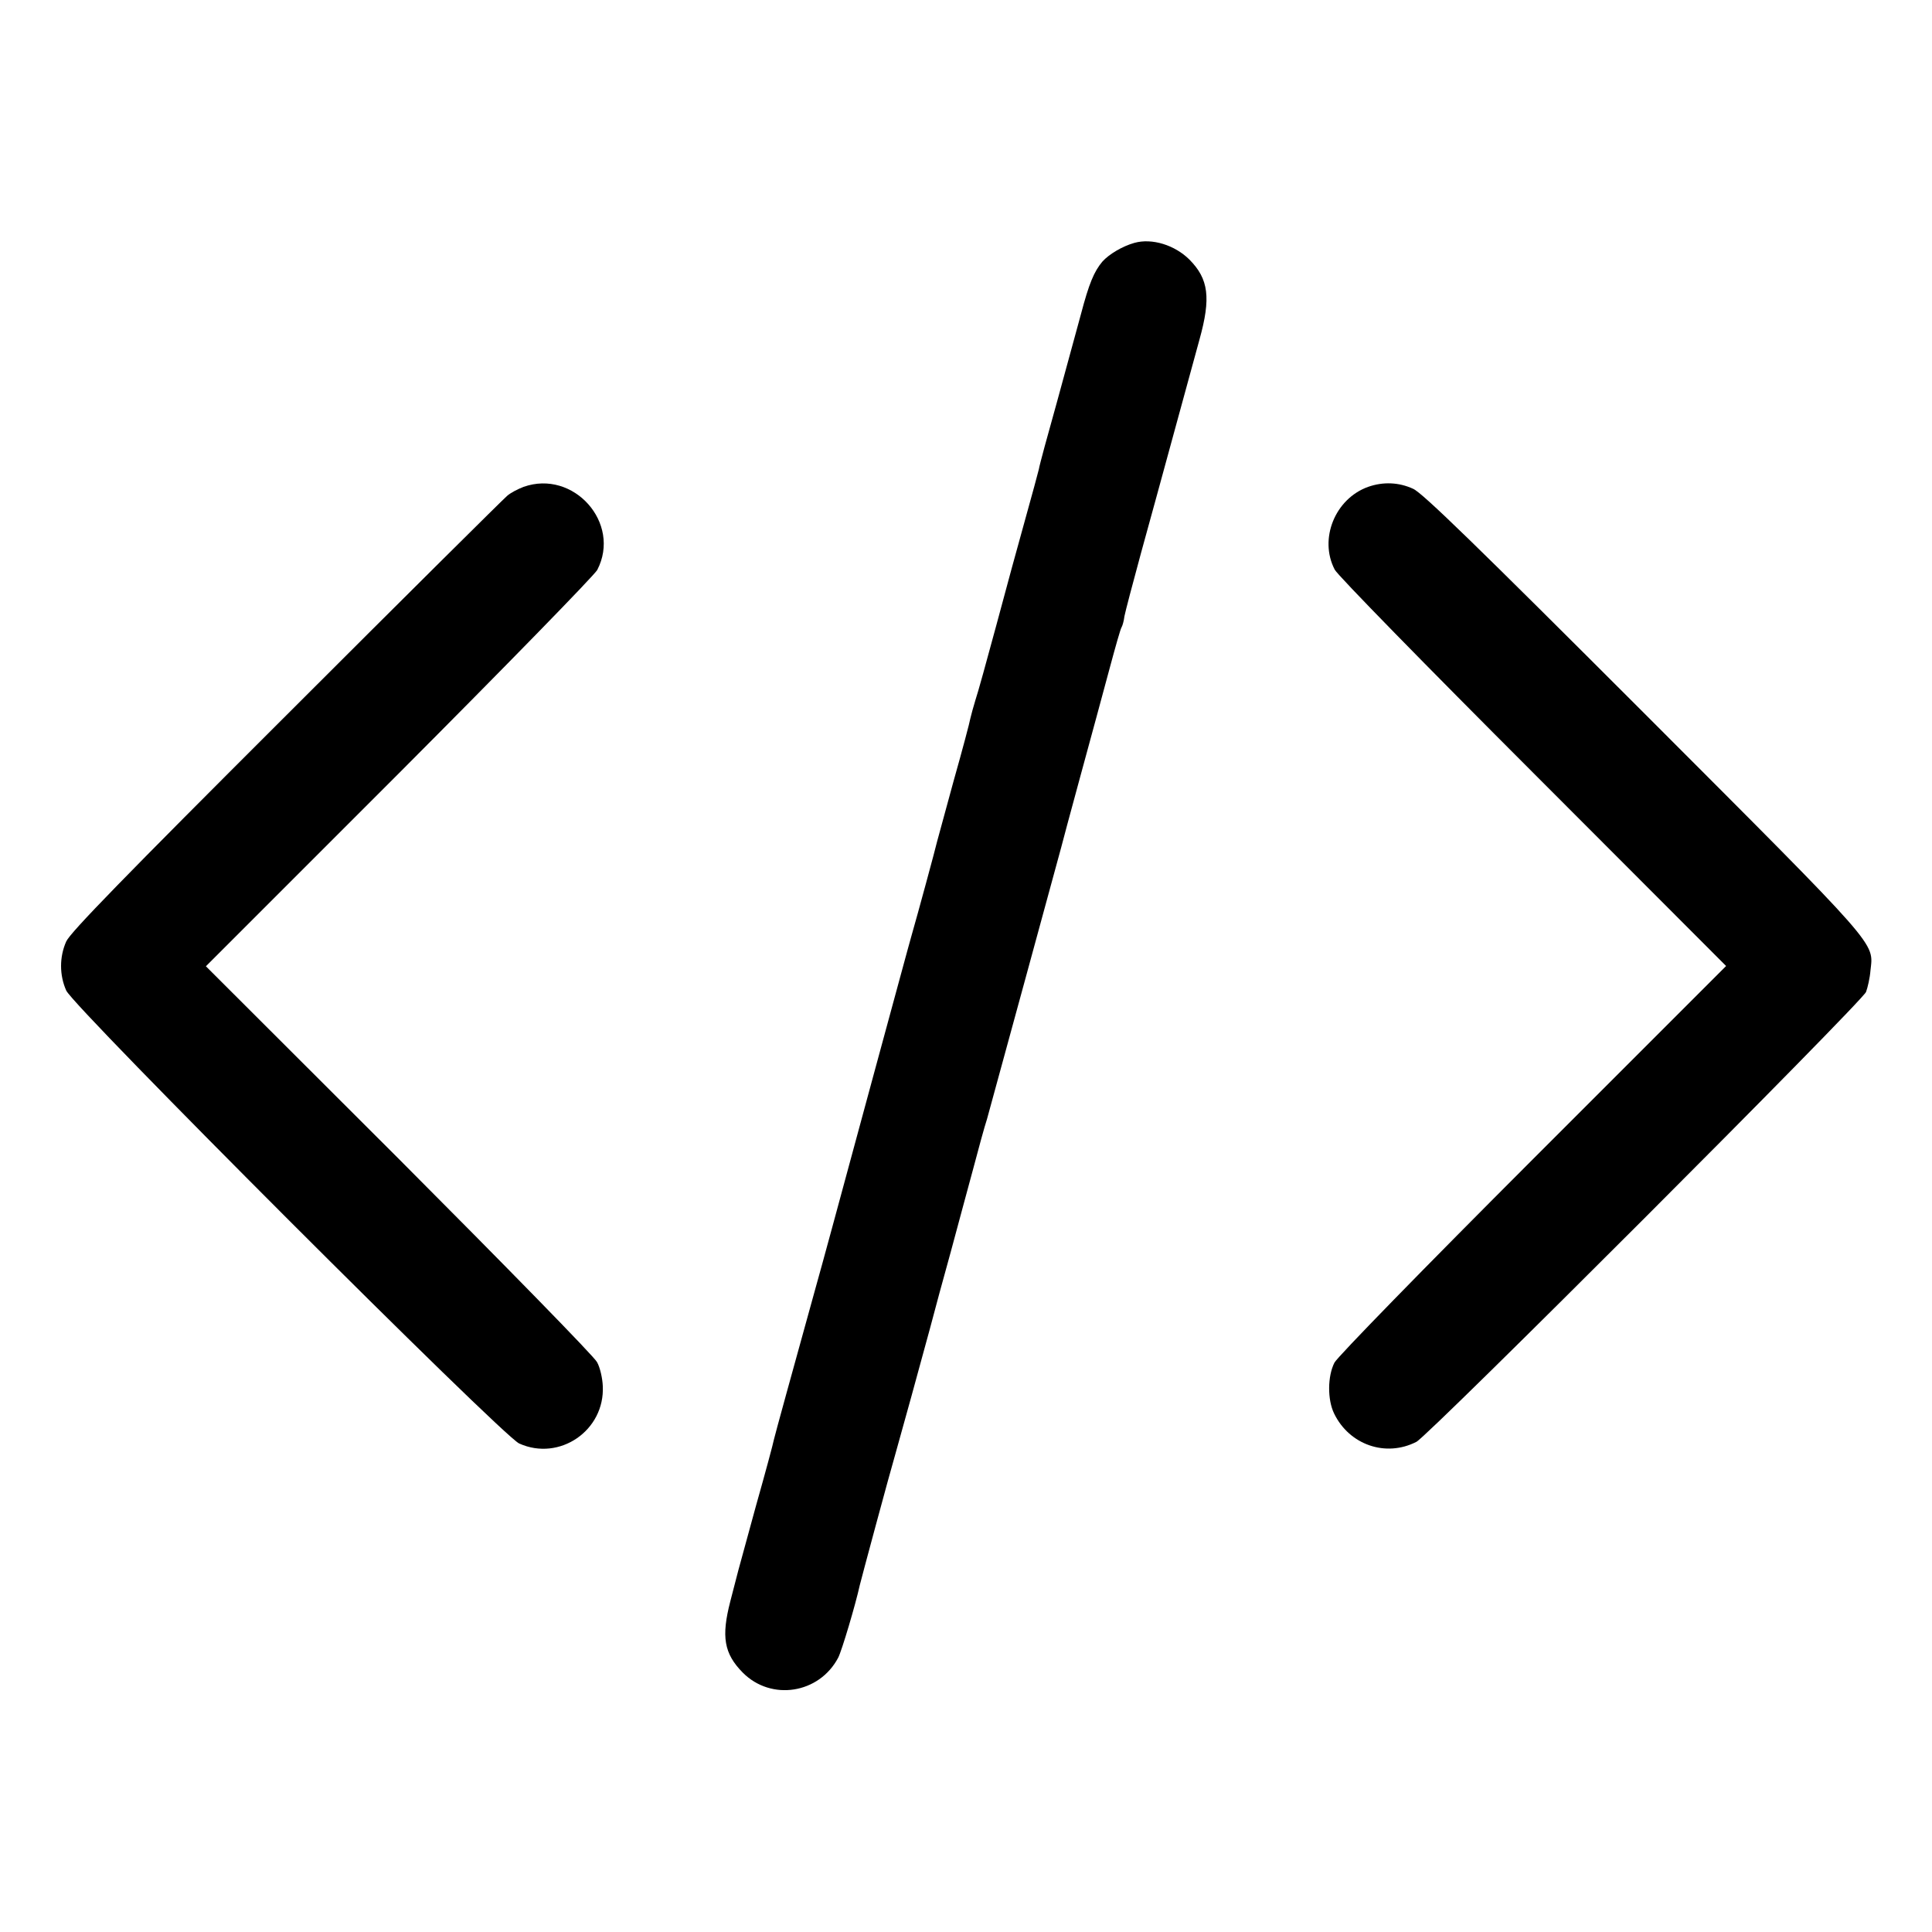 <?xml version="1.0" standalone="no"?>
<!DOCTYPE svg PUBLIC "-//W3C//DTD SVG 20010904//EN"
 "http://www.w3.org/TR/2001/REC-SVG-20010904/DTD/svg10.dtd">
<svg version="1.0" xmlns="http://www.w3.org/2000/svg"
 width="700pt" height="700pt" viewBox="0 0 700 700"
 preserveAspectRatio="xMidYMid meet">
<g transform="translate(0,700) scale(0.1,-0.1)"
fill="#000000" stroke="none">
<path d="M4110 6120 c-43 -12 -92 -41 -116 -68 -30 -36 -48 -78 -78 -192 -14
-52 -53 -194 -86 -315 -34 -121 -64 -231 -66 -245 -3 -13 -25 -94 -49 -180
-24 -85 -71 -258 -105 -385 -34 -126 -68 -249 -76 -272 -7 -23 -15 -52 -18
-65 -2 -13 -29 -115 -61 -228 -31 -113 -58 -212 -60 -220 -4 -19 -71 -266 -91
-335 -8 -27 -70 -257 -139 -510 -147 -542 -179 -661 -211 -775 -80 -289 -146
-528 -150 -546 -2 -12 -31 -120 -65 -240 -33 -121 -62 -226 -64 -234 -2 -8
-15 -58 -29 -112 -33 -128 -23 -189 45 -258 103 -104 277 -77 346 54 13 25 63
193 78 262 6 25 108 404 130 479 21 74 90 324 124 450 16 61 50 187 76 280 25
94 62 229 81 300 19 72 41 153 50 180 15 55 263 961 269 985 2 8 33 125 70
260 37 135 84 309 105 387 21 78 40 146 44 151 3 5 8 22 10 39 3 16 30 119 60
229 30 109 84 305 119 434 35 129 77 282 93 340 42 151 33 219 -36 289 -53 53
-136 79 -200 61z"/>
<path d="M1897 5236 c-21 -8 -48 -22 -60 -33 -12 -10 -372 -367 -799 -794
-587 -586 -783 -787 -798 -820 -25 -56 -25 -122 0 -178 29 -63 1578 -1612
1641 -1641 146 -66 311 47 303 208 -1 28 -10 68 -21 87 -10 20 -333 350 -717
735 l-700 699 700 700 c384 385 707 716 718 736 88 170 -86 365 -267 301z"/>
<path d="M4957 5236 c-120 -43 -179 -189 -121 -300 10 -20 334 -351 719 -736
l699 -700 -699 -699 c-397 -397 -709 -717 -720 -738 -25 -49 -26 -134 -1 -185
55 -113 187 -159 298 -102 45 23 1614 1593 1629 1630 6 16 14 51 16 77 11 105
43 69 -821 934 -606 606 -802 797 -836 812 -52 24 -109 26 -163 7z"/>
</g>
</svg>
